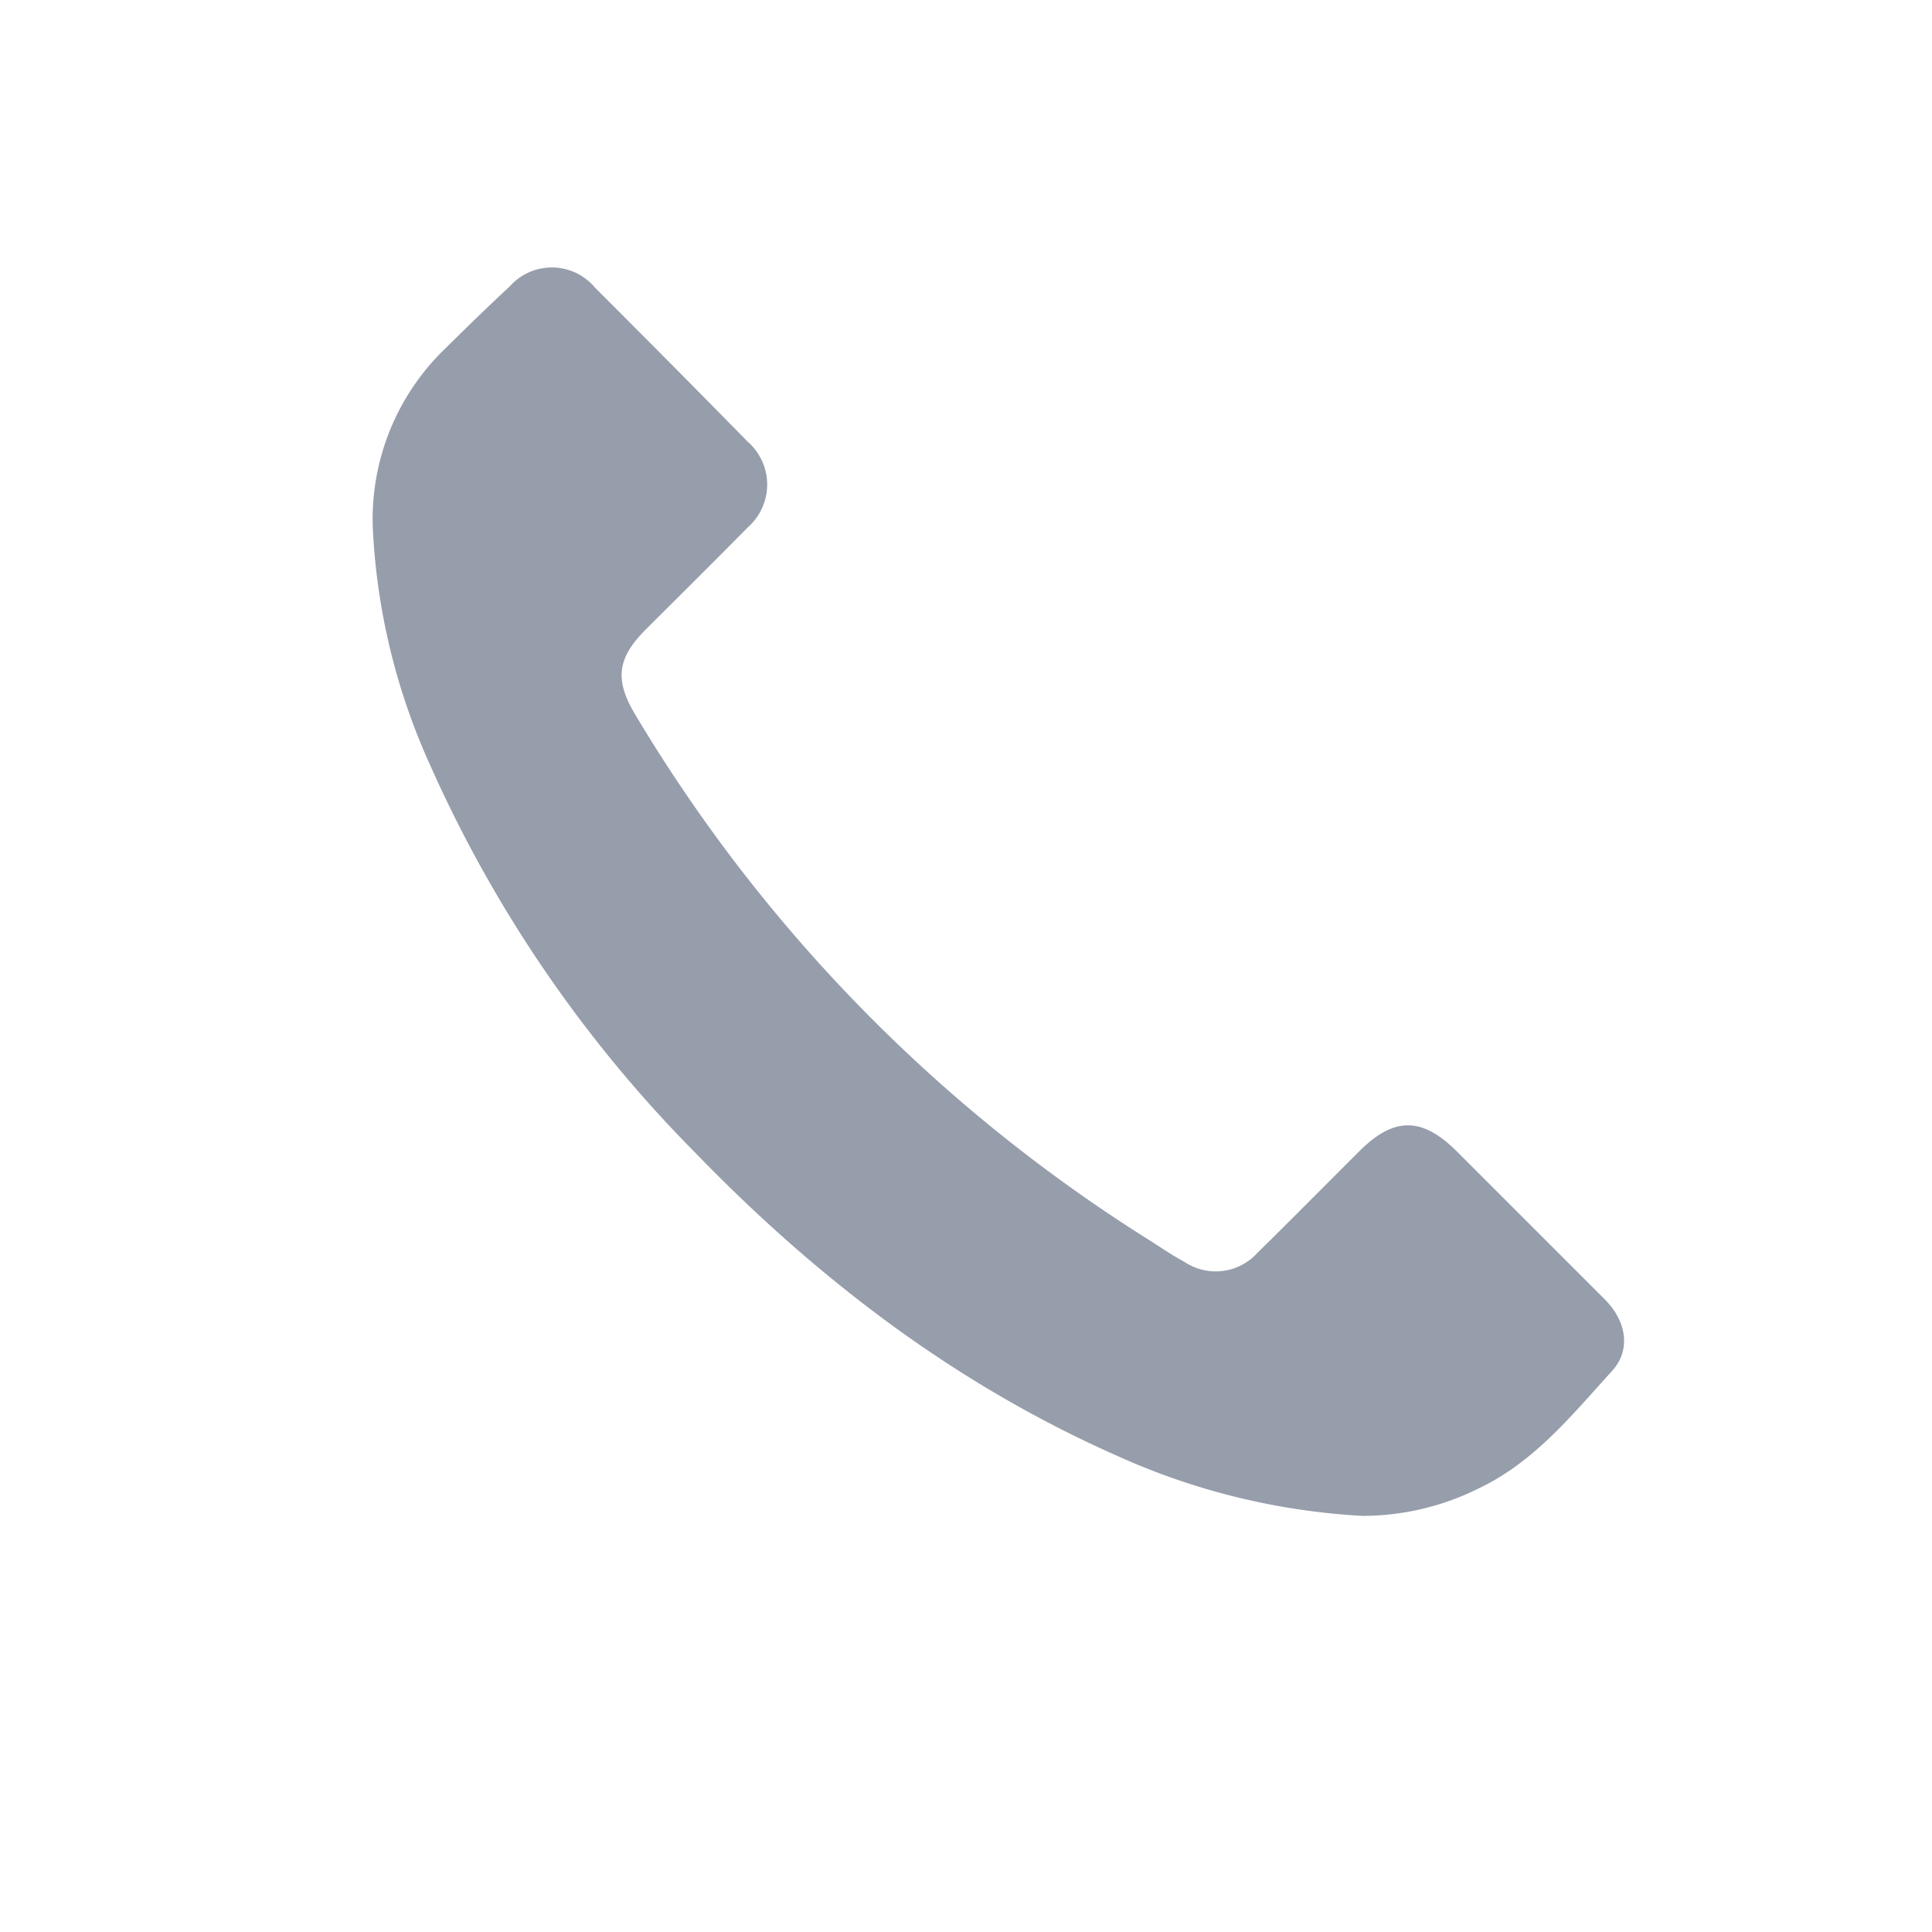 <svg xmlns="http://www.w3.org/2000/svg" width="130" height="130" viewBox="0 0 130 130">
  <defs>
    <style>
      .cls-1 {
        fill: #969dab;
      }
    </style>
  </defs>
  <g id="circle_back2">
    <path class="cls-1" d="M91.67,102a46.13,46.13,0,0,1-16.41-4C64.29,93.16,55,86.06,46.7,77.48A87.53,87.53,0,0,1,28.92,51.43,43.49,43.49,0,0,1,25.11,36a15.93,15.93,0,0,1,4.83-12.53c1.43-1.41,2.87-2.82,4.35-4.19a3.79,3.79,0,0,1,5.77.1q5.16,5.15,10.25,10.34a3.83,3.83,0,0,1,0,5.77c-2.27,2.31-4.57,4.58-6.86,6.87-1.91,1.91-2.11,3.37-.72,5.7A105.57,105.57,0,0,0,77.42,83.5c.76.49,1.52,1,2.31,1.43a3.78,3.78,0,0,0,4.87-.62c2.31-2.26,4.58-4.57,6.88-6.86s4.18-2.32,6.52,0q5,5,10,10c1.43,1.44,1.77,3.37.47,4.8-2.67,2.93-5.19,6.08-8.89,7.86A17.55,17.55,0,0,1,91.67,102Z"/>
  </g>
</svg>
